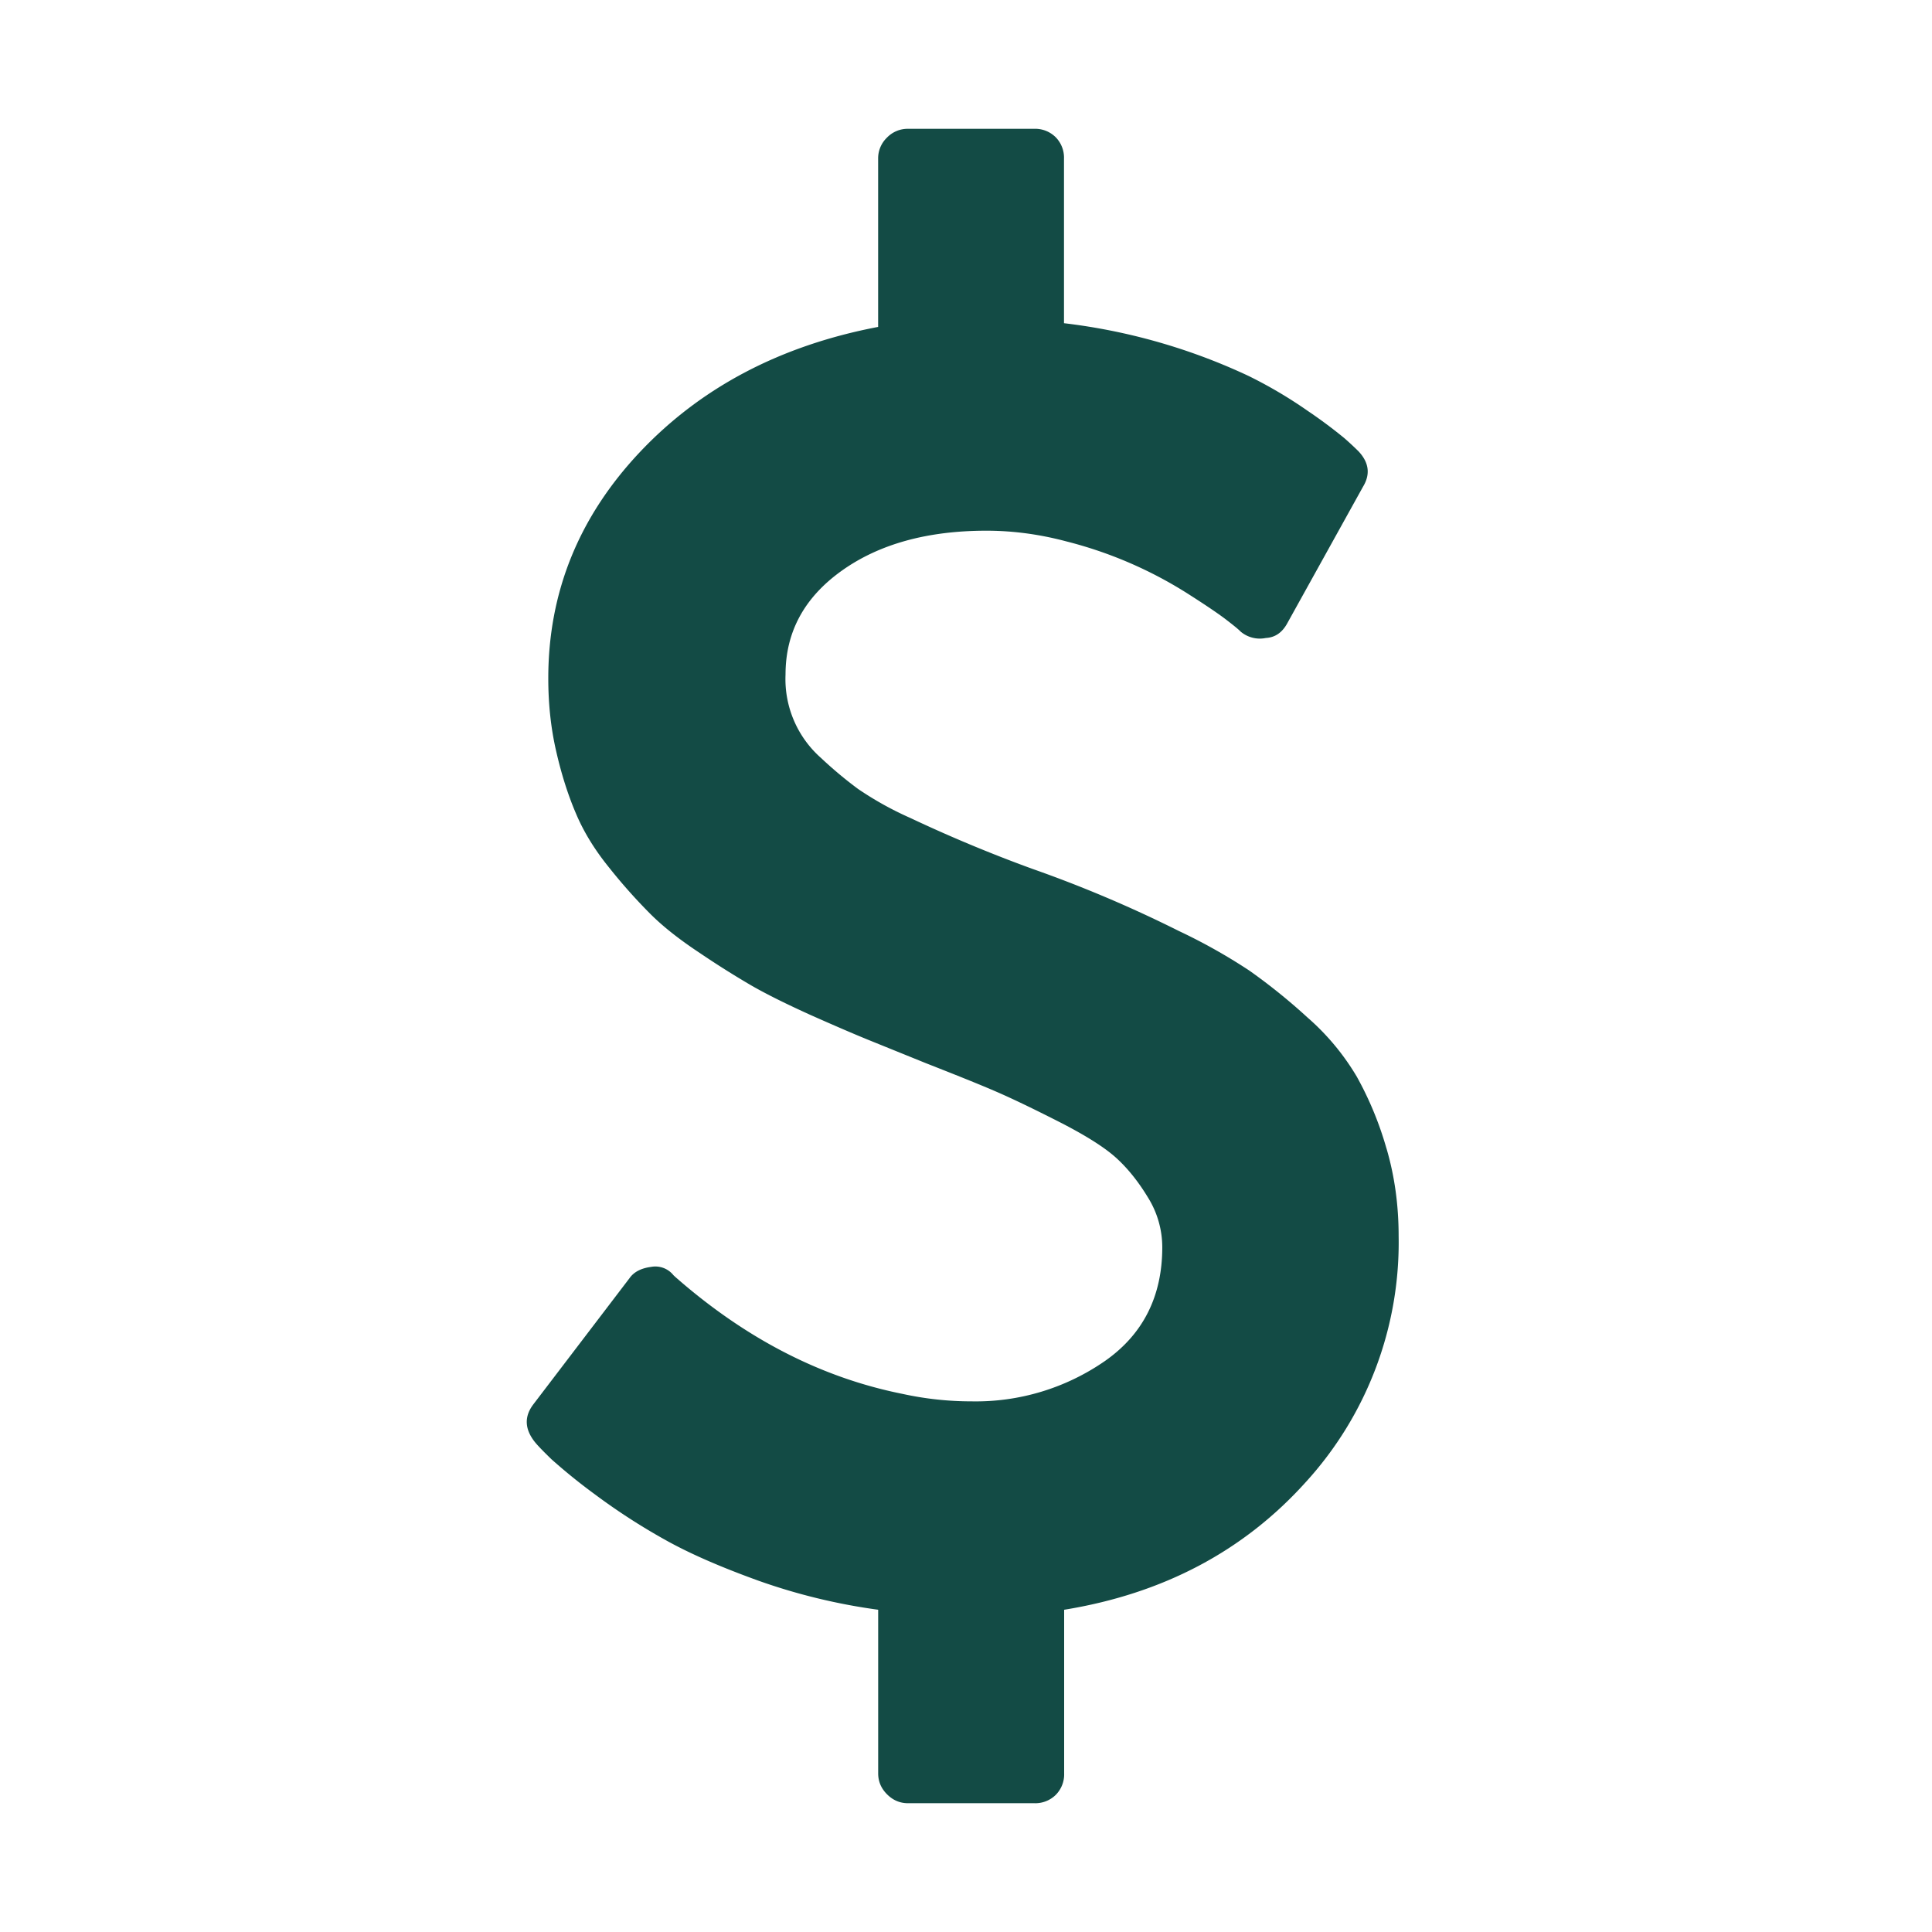 <svg width="100" height="100" xmlns="http://www.w3.org/2000/svg"><path d="M71.758 59.427a17.48 17.48 0 0 0-1.527-3.693 12.513 12.513 0 0 0-2.56-3.073 30.6 30.6 0 0 0-3-2.42 29.233 29.233 0 0 0-3.653-2.053 65.447 65.447 0 0 0-7.593-3.22 74.733 74.733 0 0 1-6.313-2.633 17.053 17.053 0 0 1-2.7-1.5 21.28 21.28 0 0 1-1.913-1.6 5.447 5.447 0 0 1-1.84-4.32c0-2.2.967-3.987 2.907-5.373 1.933-1.38 4.433-2.073 7.493-2.073 1.353 0 2.733.18 4.133.553a21.627 21.627 0 0 1 6.433 2.8c.887.567 1.52 1 1.887 1.287.373.287.607.48.7.58a1.54 1.54 0 0 0 1.307.333c.487-.027.853-.287 1.113-.767l3.92-7.067c.387-.64.307-1.253-.24-1.833a16.547 16.547 0 0 0-.733-.68 25.127 25.127 0 0 0-1.88-1.4 23.347 23.347 0 0 0-3.067-1.813 31.053 31.053 0 0 0-9.56-2.733V8.213a1.507 1.507 0 0 0-.433-1.113 1.507 1.507 0 0 0-1.114-.433h-6.533a1.487 1.487 0 0 0-1.087.46 1.487 1.487 0 0 0-.453 1.087v8.707c-5.067.967-9.173 3.133-12.333 6.48-3.16 3.353-4.74 7.253-4.74 11.707 0 1.32.133 2.58.407 3.767.273 1.2.613 2.267 1.02 3.22.4.953.973 1.887 1.713 2.8a28.5 28.5 0 0 0 2.107 2.373c.66.667 1.52 1.347 2.587 2.053a46.907 46.907 0 0 0 2.733 1.72c.76.433 1.767.933 3.02 1.5 1.26.56 2.253.987 2.973 1.28l2.98 1.207c1.733.68 3.027 1.2 3.867 1.573.84.373 1.9.887 3.193 1.547 1.287.667 2.233 1.267 2.827 1.813.6.553 1.133 1.227 1.62 2.033a4.867 4.867 0 0 1 .733 2.56c0 2.553-1 4.52-2.98 5.9a11.727 11.727 0 0 1-6.893 2.08c-1.187 0-2.387-.127-3.573-.387-4.2-.84-8.113-2.853-11.753-6.047l-.1-.093a1.2 1.2 0 0 0-1.16-.433c-.513.067-.887.26-1.113.58l-4.98 6.533c-.487.64-.453 1.3.1 1.98.16.193.44.48.84.867a30 30 0 0 0 2.253 1.82 32.494 32.494 0 0 0 3.58 2.32c1.287.727 2.927 1.44 4.907 2.153a30.91 30.91 0 0 0 6.167 1.493v8.467c0 .42.153.78.46 1.087.307.307.667.46 1.087.46h6.533a1.507 1.507 0 0 0 1.113-.433 1.507 1.507 0 0 0 .433-1.113v-8.467c5.127-.833 9.293-3.04 12.5-6.6a18.4 18.4 0 0 0 4.813-12.747c0-1.607-.213-3.127-.633-4.547z" fill="#134B45" fill-rule="evenodd"/></svg>
